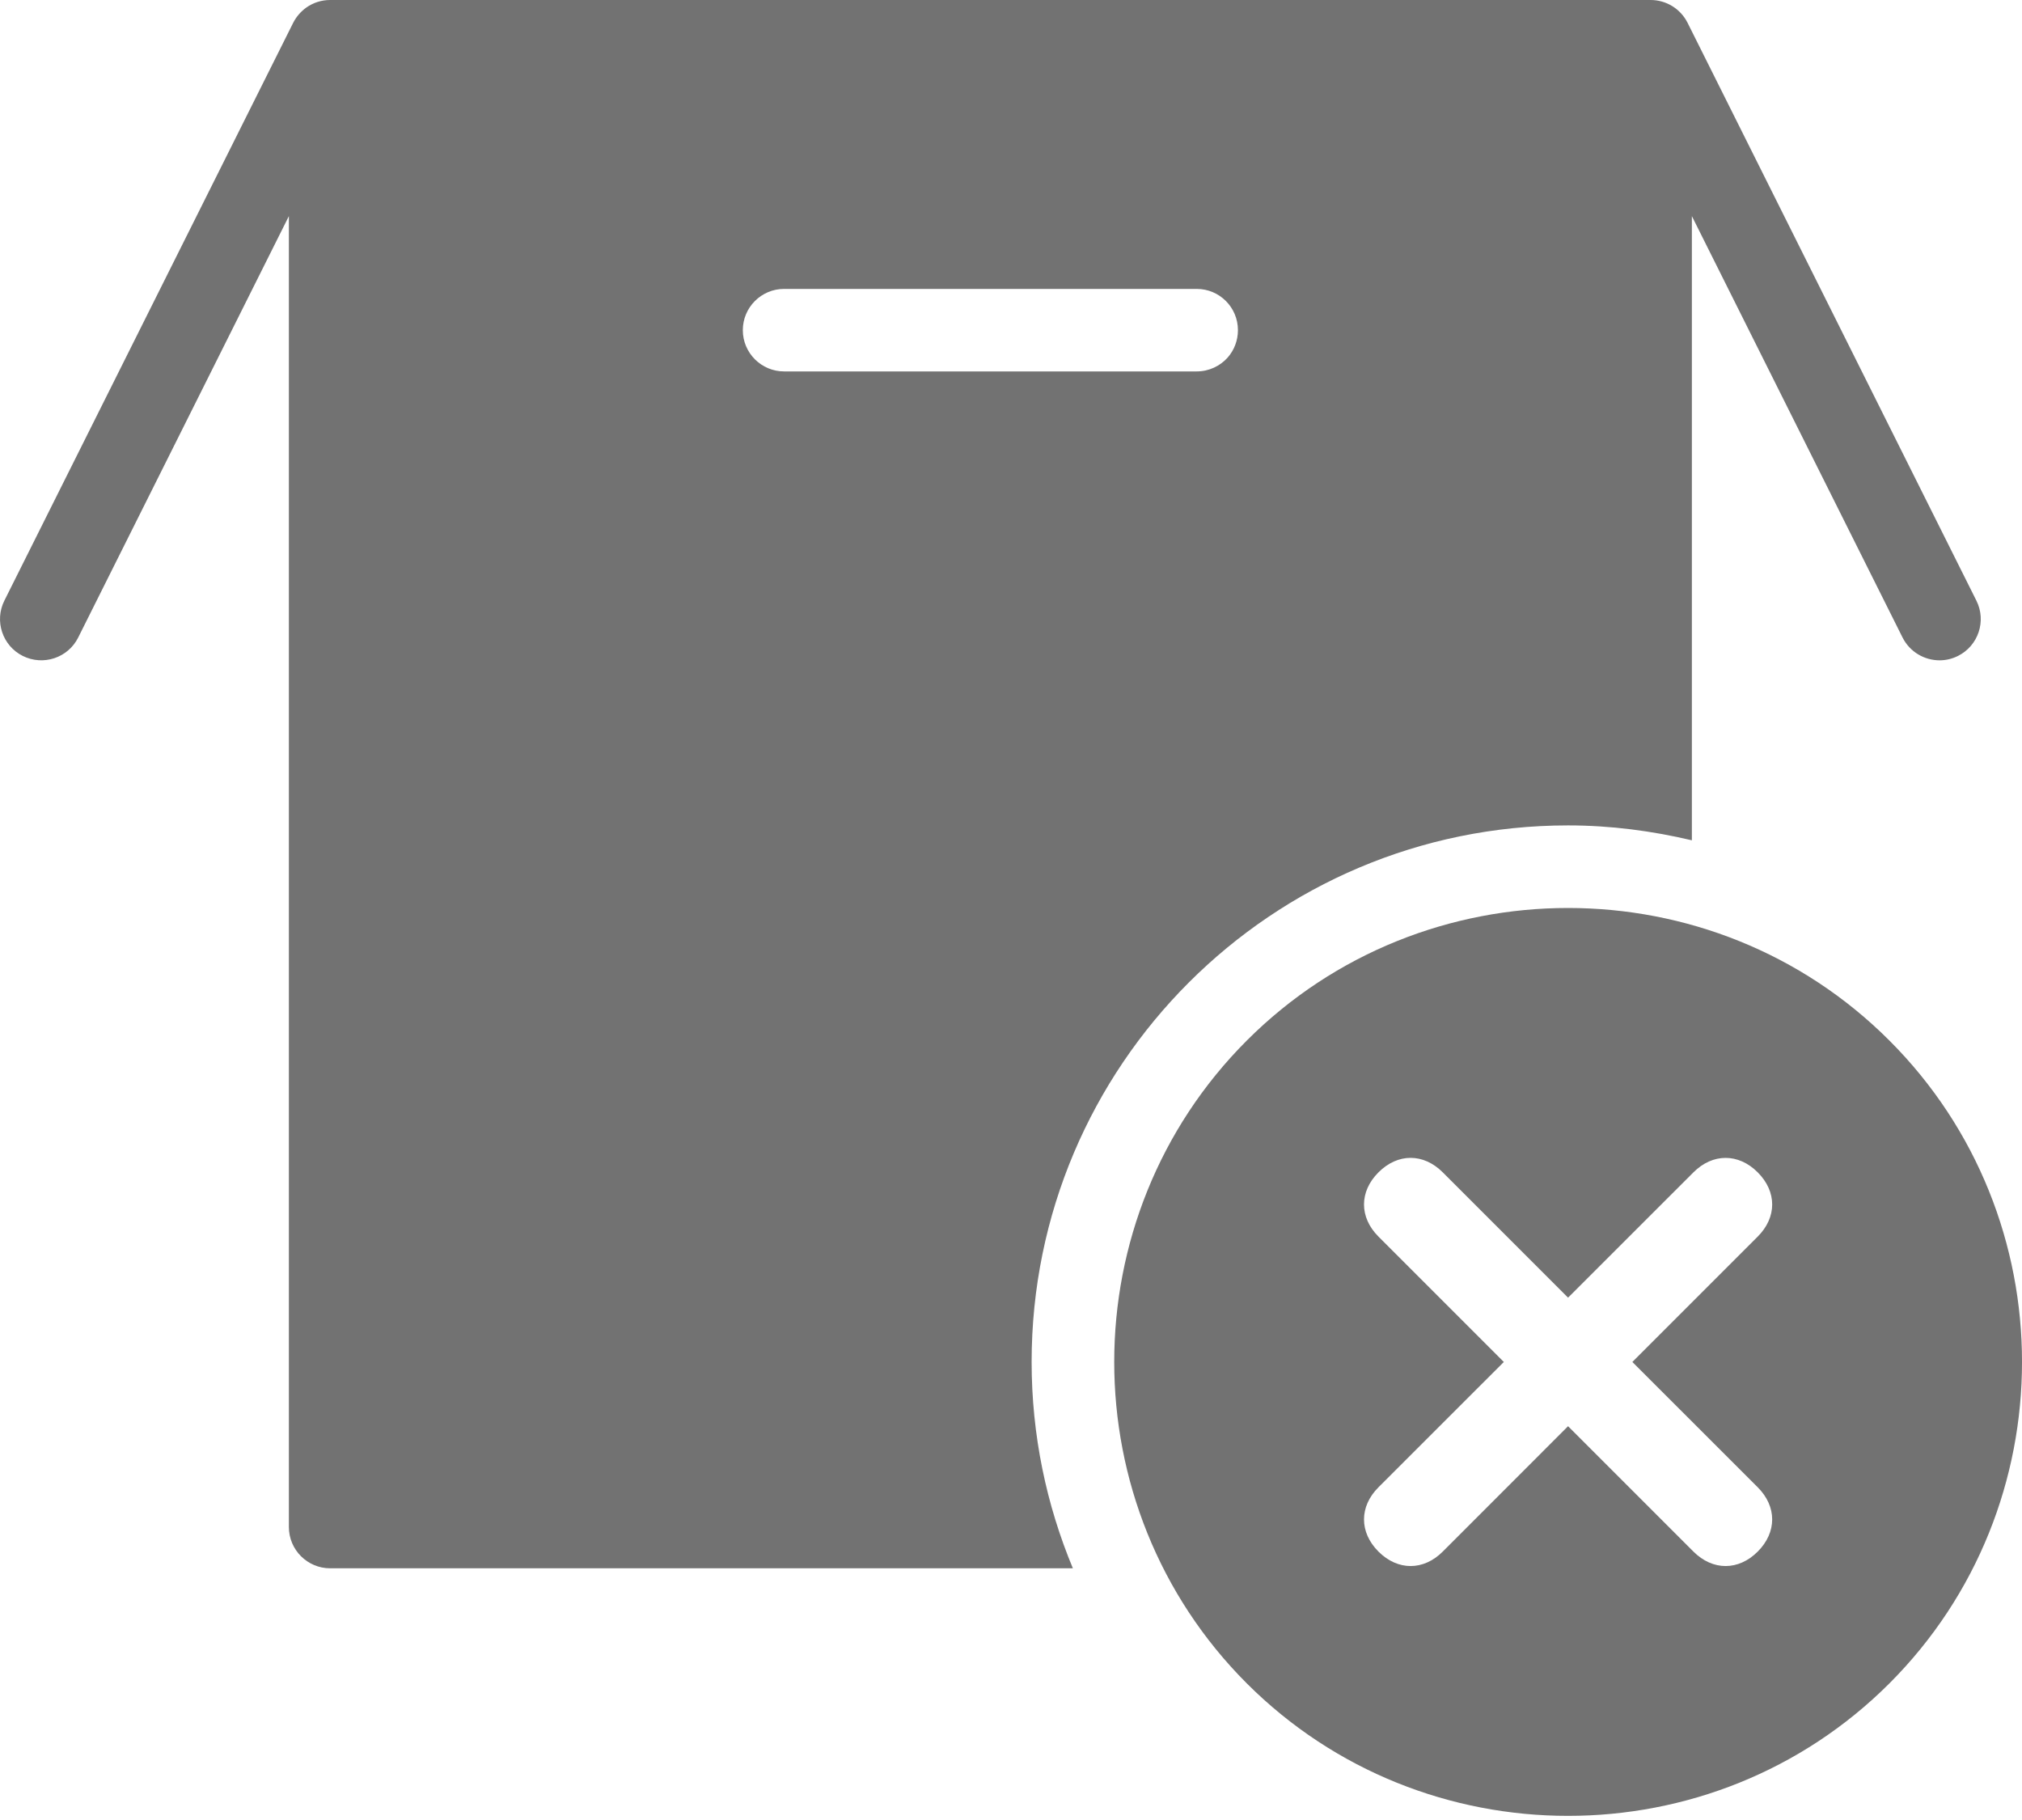 <svg width="30" height="27" viewBox="0 0 30 27" fill="none" xmlns="http://www.w3.org/2000/svg">
<path fill-rule="evenodd" clip-rule="evenodd" d="M4.546 0.111C4.647 0.04 4.77 0 4.898 0H24.49C24.722 0 24.934 0.131 25.038 0.338L29.323 8.91C29.475 9.212 29.352 9.58 29.05 9.731C28.962 9.775 28.869 9.796 28.777 9.796C28.552 9.796 28.336 9.672 28.228 9.458L25.102 3.206V12.466C24.512 12.327 23.899 12.245 23.265 12.245C18.87 12.245 15.306 15.809 15.306 20.204C15.306 21.29 15.525 22.323 15.918 23.266H4.898C4.561 23.266 4.286 22.992 4.286 22.653V3.206L1.16 9.458C1.009 9.76 0.642 9.882 0.338 9.731C0.036 9.58 -0.086 9.212 0.065 8.91L4.35 0.338C4.397 0.246 4.465 0.169 4.546 0.111ZM17.755 4.286H11.633C11.296 4.286 11.021 4.56 11.021 4.898C11.021 5.236 11.296 5.51 11.633 5.51H17.755C17.938 5.51 18.103 5.43 18.216 5.303C18.31 5.195 18.367 5.053 18.367 4.898C18.367 4.56 18.094 4.286 17.755 4.286Z" fill="#727272"/>
<path fill-rule="evenodd" clip-rule="evenodd" d="M18.498 15.437C19.808 14.126 21.538 13.47 23.265 13.47C24.994 13.47 26.723 14.126 28.033 15.437C30.656 18.06 30.656 22.35 28.033 24.973C25.411 27.594 21.12 27.594 18.498 24.973C15.876 22.35 15.876 18.06 18.498 15.437ZM21.406 17.392C21.263 17.249 21.096 17.177 20.929 17.177C20.762 17.177 20.595 17.249 20.452 17.392C20.166 17.678 20.166 18.059 20.452 18.345L22.312 20.205L20.452 22.064C20.166 22.35 20.166 22.732 20.452 23.018C20.738 23.304 21.12 23.304 21.406 23.018L23.265 21.158L25.125 23.018C25.411 23.304 25.794 23.304 26.079 23.018C26.365 22.732 26.365 22.35 26.079 22.064L24.219 20.205L26.079 18.345C26.365 18.059 26.365 17.678 26.079 17.392C25.794 17.106 25.411 17.106 25.125 17.392L23.265 19.251L21.406 17.392Z" fill="#727272"/>
</svg>
